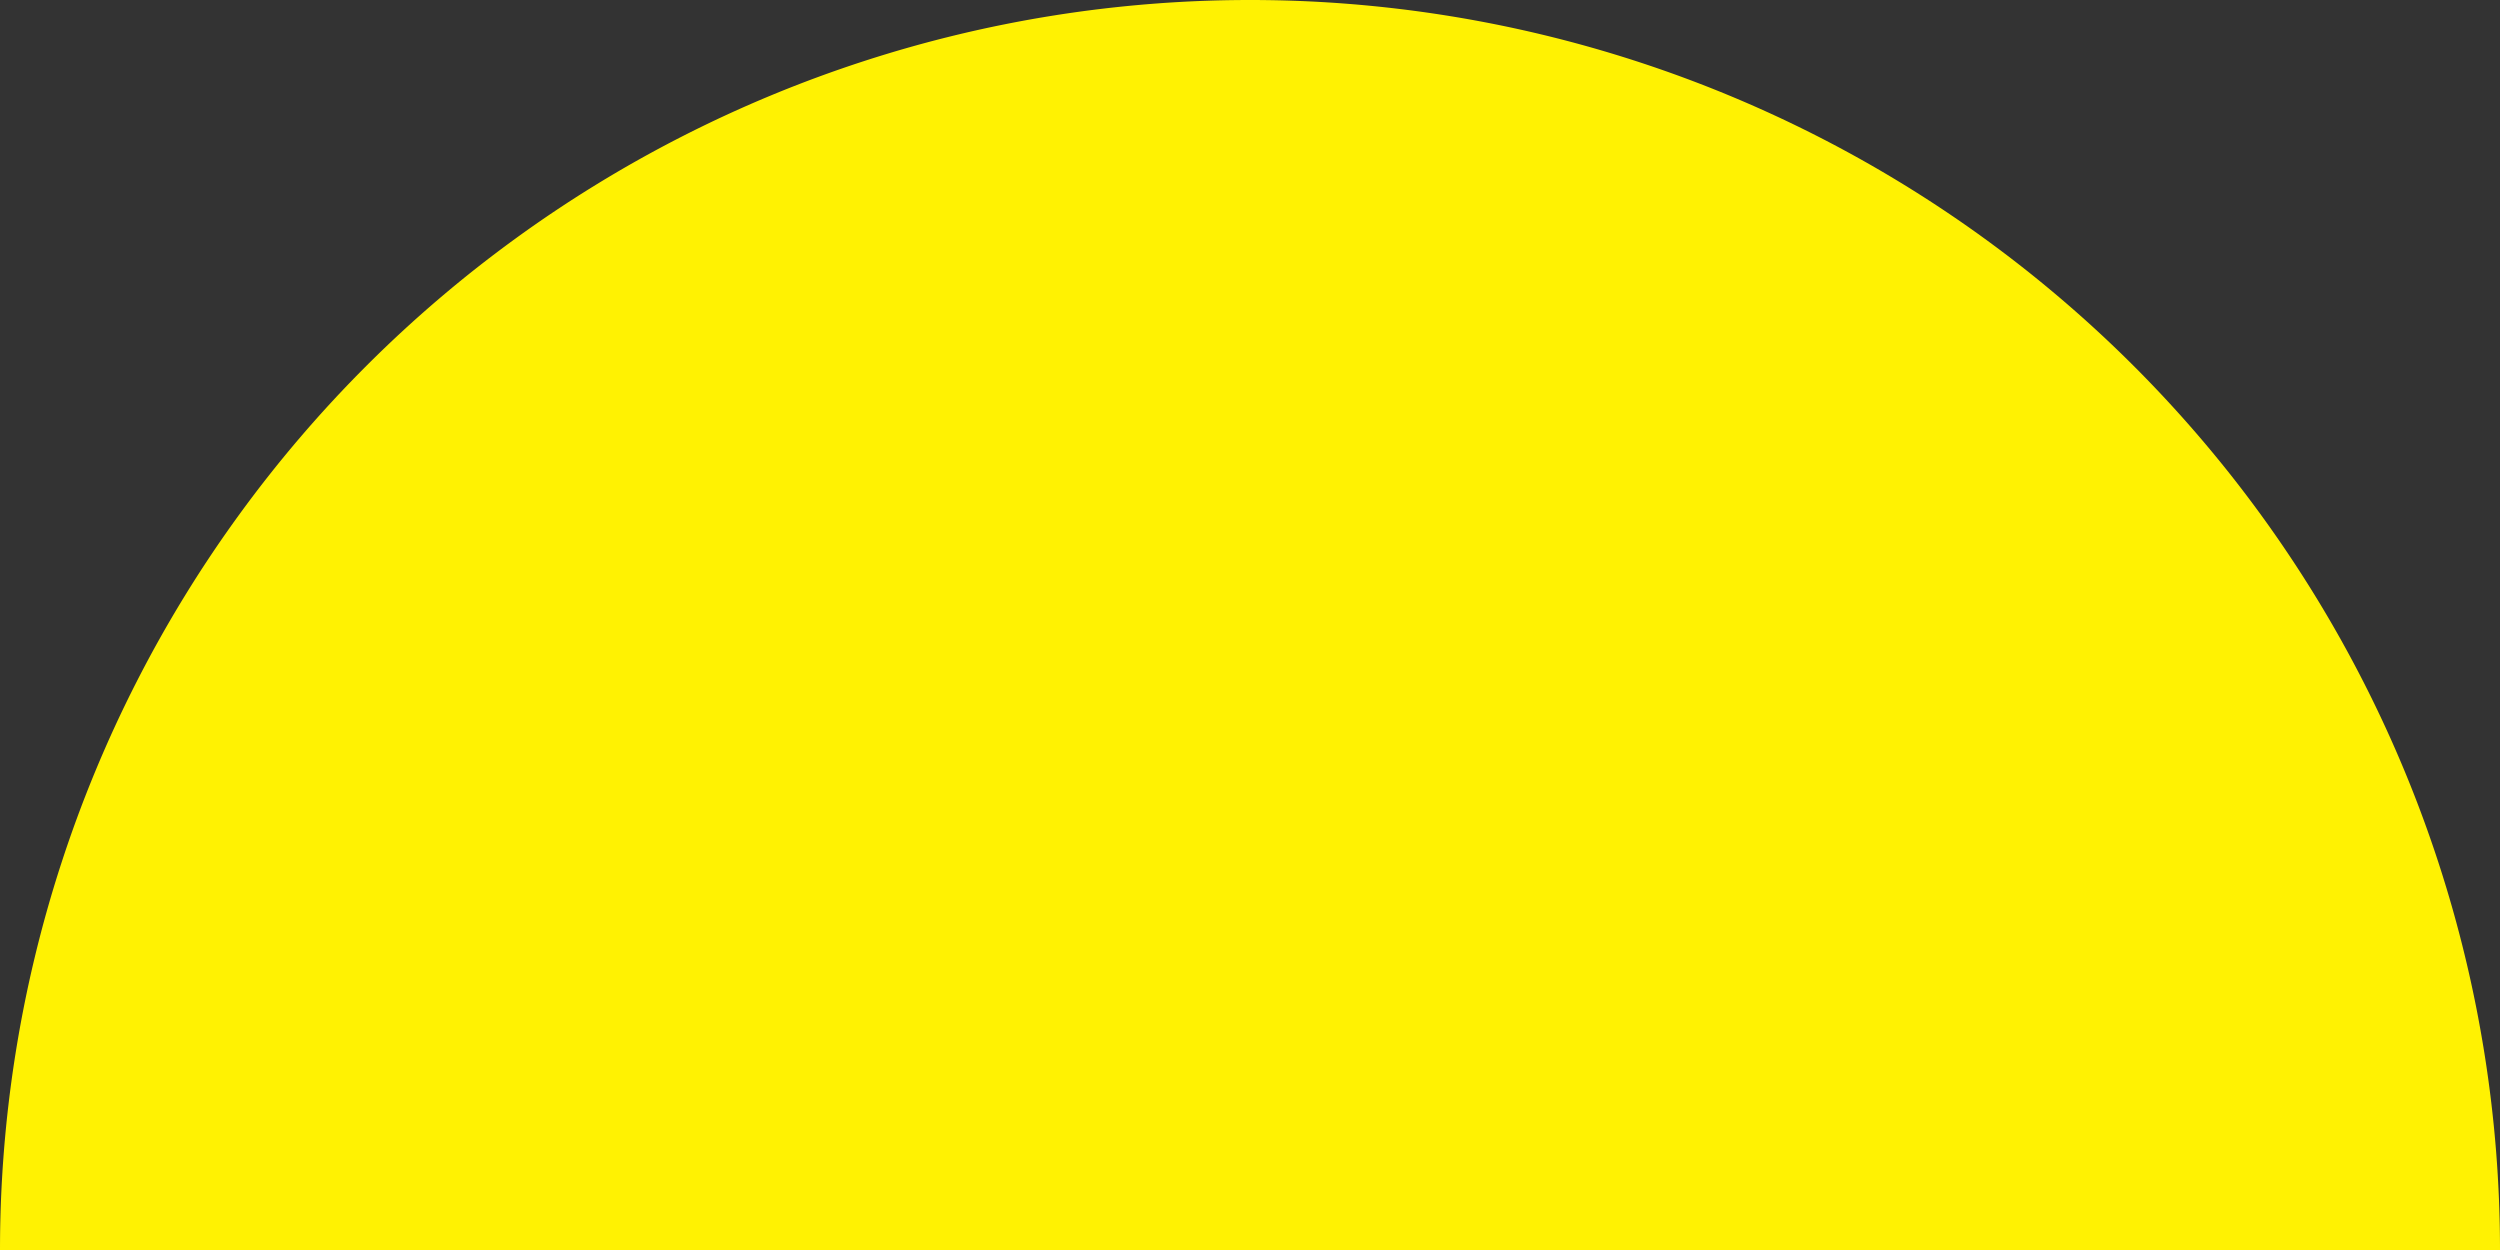 <svg xmlns="http://www.w3.org/2000/svg" viewBox="0 0 49.58 24.79"><rect x="0" y="0" width="49.58" height="24.79" fill="#333333" stroke="none"/><defs><style>.cls-1{fill:#fff202;}</style></defs><title>Asset 14</title><g id="Layer_2" data-name="Layer 2"><g id="Graphics_-_Top" data-name="Graphics - Top"><path class="cls-1" d="M49.58,24.79A24.79,24.79,0,0,0,0,24.79Z"/></g></g></svg>